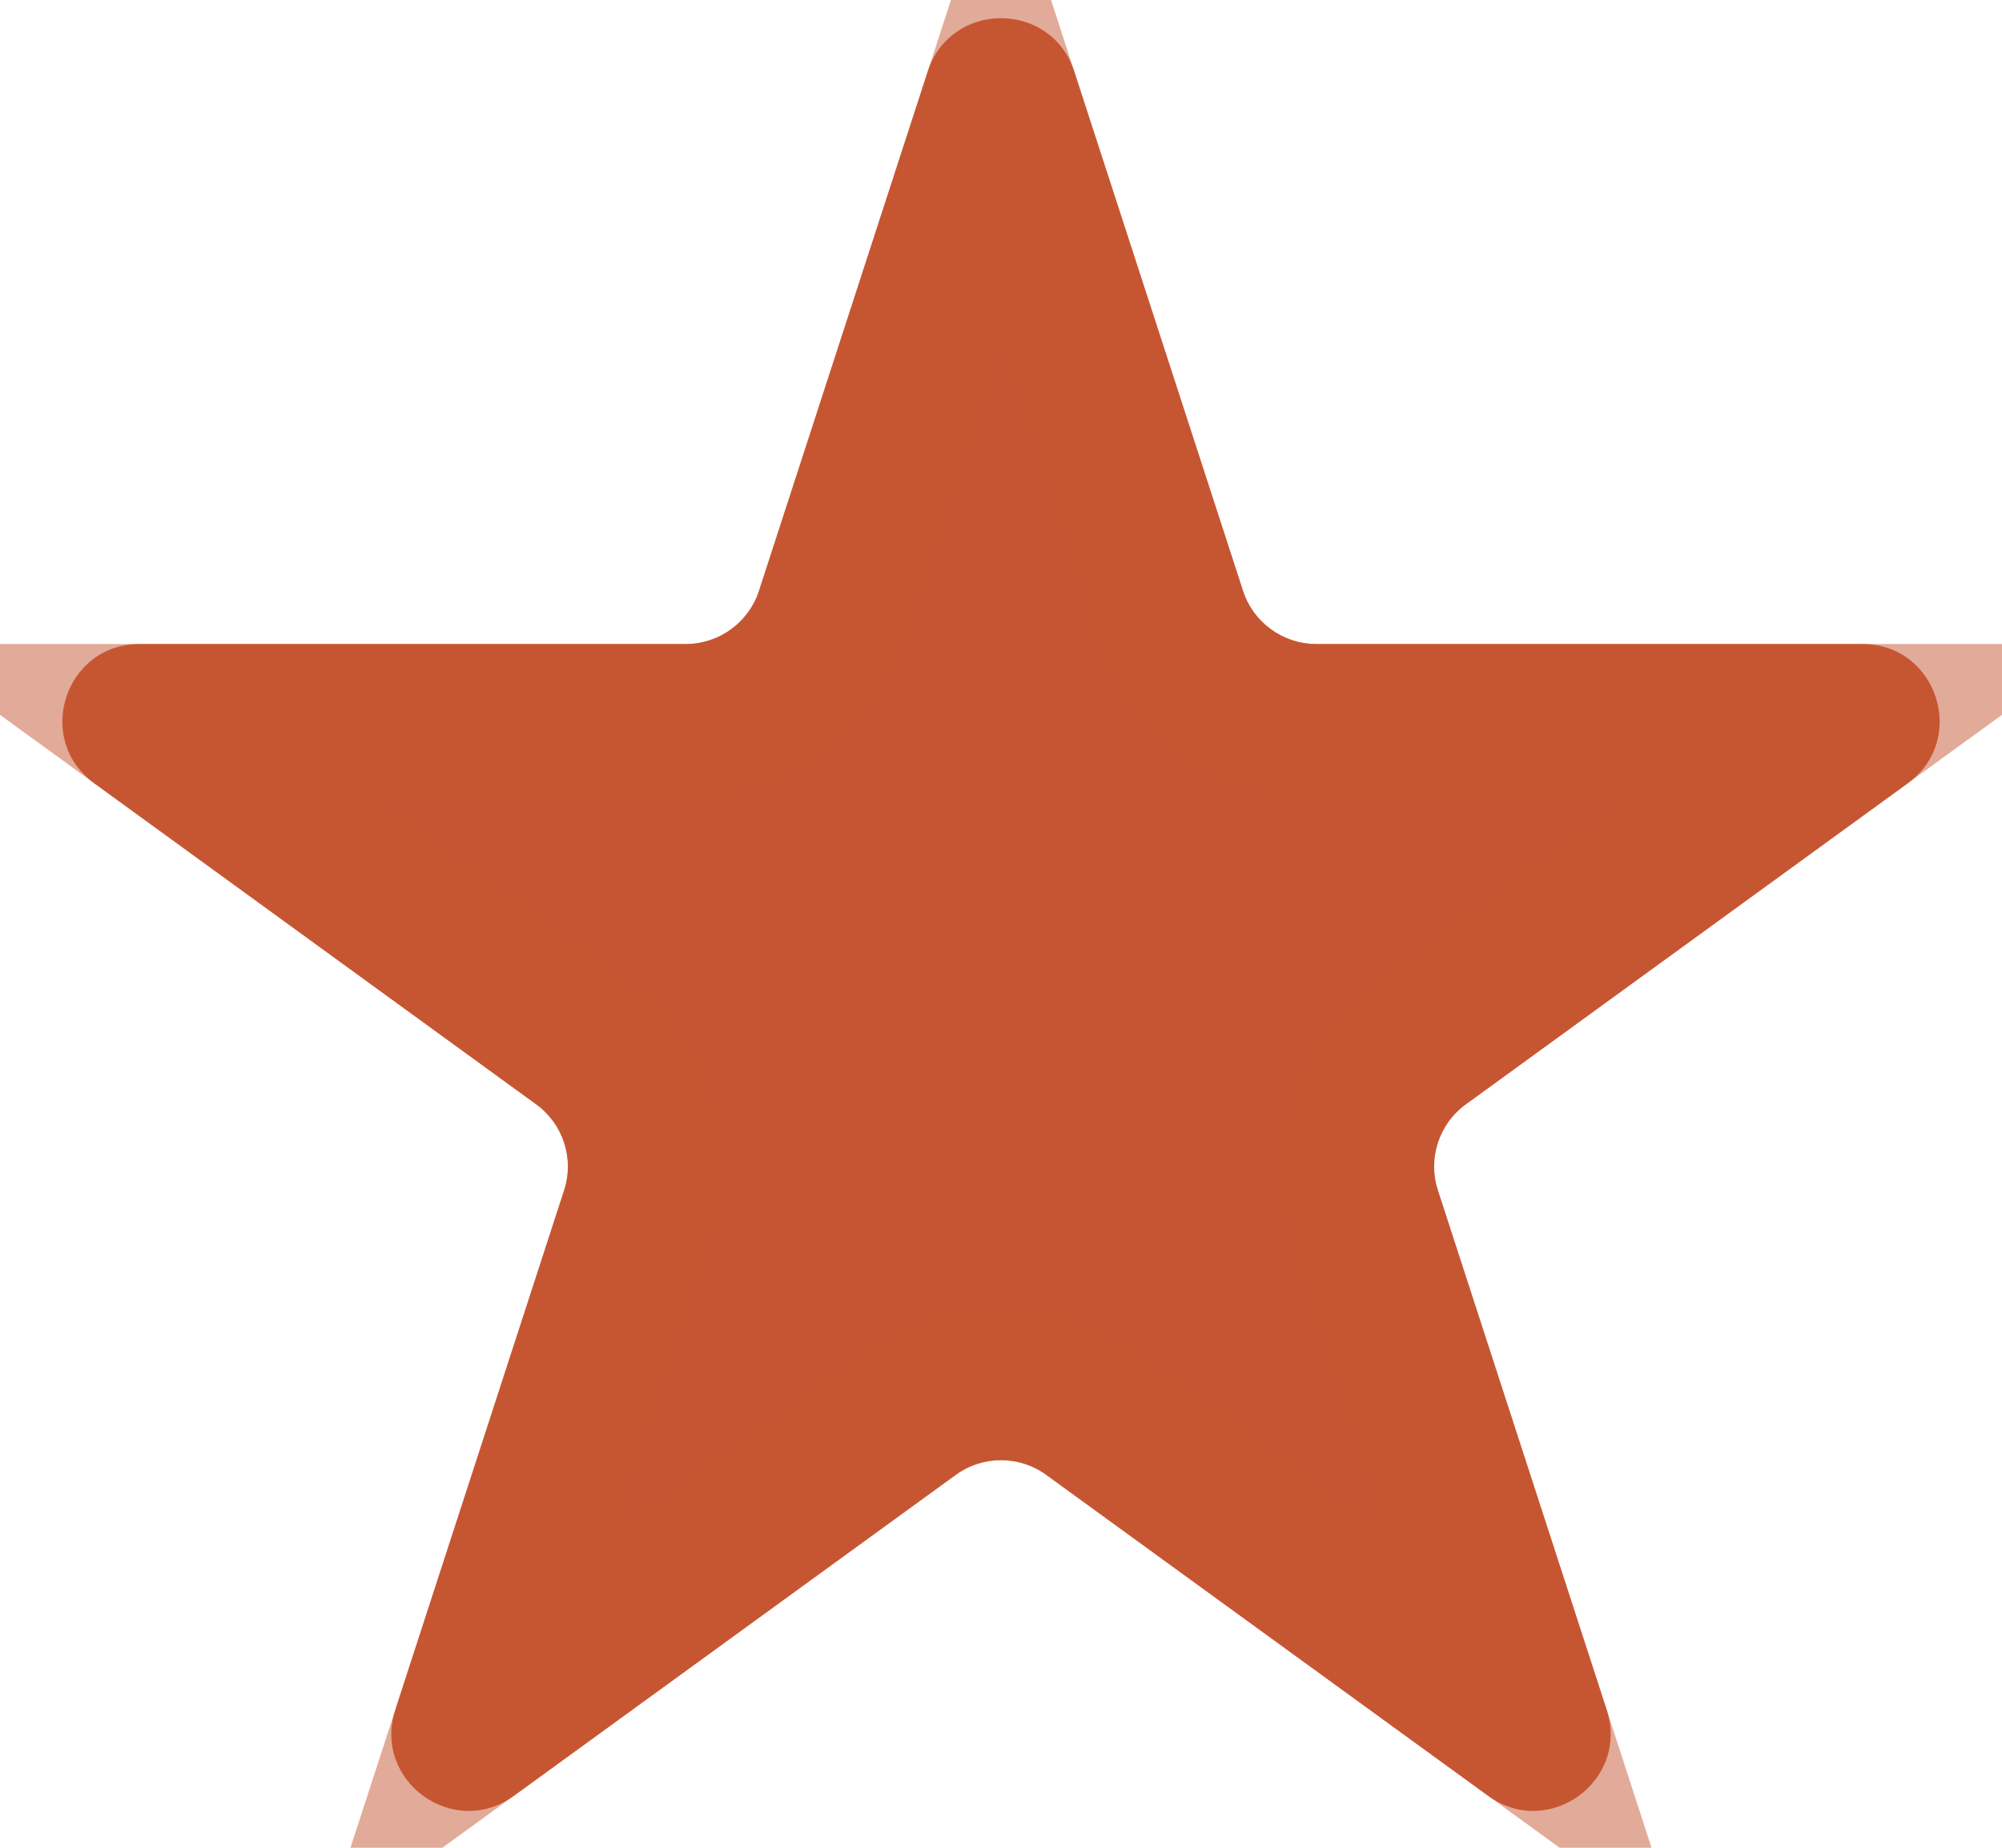 <svg width="26" height="24" viewBox="0 0 26 24" fill="none" xmlns="http://www.w3.org/2000/svg">
<g id="Star 6">
<path d="M12.049 0.927C12.348 0.006 13.652 0.006 13.951 0.927L16.143 7.674C16.277 8.086 16.661 8.365 17.094 8.365H24.188C25.157 8.365 25.56 9.604 24.776 10.174L19.037 14.344C18.686 14.598 18.54 15.05 18.674 15.461L20.866 22.208C21.165 23.13 20.111 23.896 19.327 23.326L13.588 19.157C13.237 18.902 12.763 18.902 12.412 19.157L6.673 23.326C5.889 23.896 4.835 23.13 5.134 22.208L7.326 15.461C7.46 15.05 7.314 14.598 6.963 14.344L1.224 10.174C0.44 9.604 0.843 8.365 1.812 8.365H8.906C9.339 8.365 9.723 8.086 9.857 7.674L12.049 0.927Z" fill="#C65633"/>
<path d="M13 1.236L15.192 7.983C15.46 8.807 16.228 9.365 17.094 9.365H24.188L18.449 13.534C17.748 14.044 17.455 14.947 17.723 15.771L19.915 22.517L14.176 18.348C13.475 17.838 12.525 17.838 11.824 18.348L6.085 22.517L8.277 15.771C8.545 14.947 8.252 14.044 7.551 13.534L1.812 9.365H8.906C9.772 9.365 10.54 8.807 10.808 7.983L13 1.236Z" stroke="#C65633" stroke-opacity="0.5" stroke-width="2"/>
</g>
</svg>
